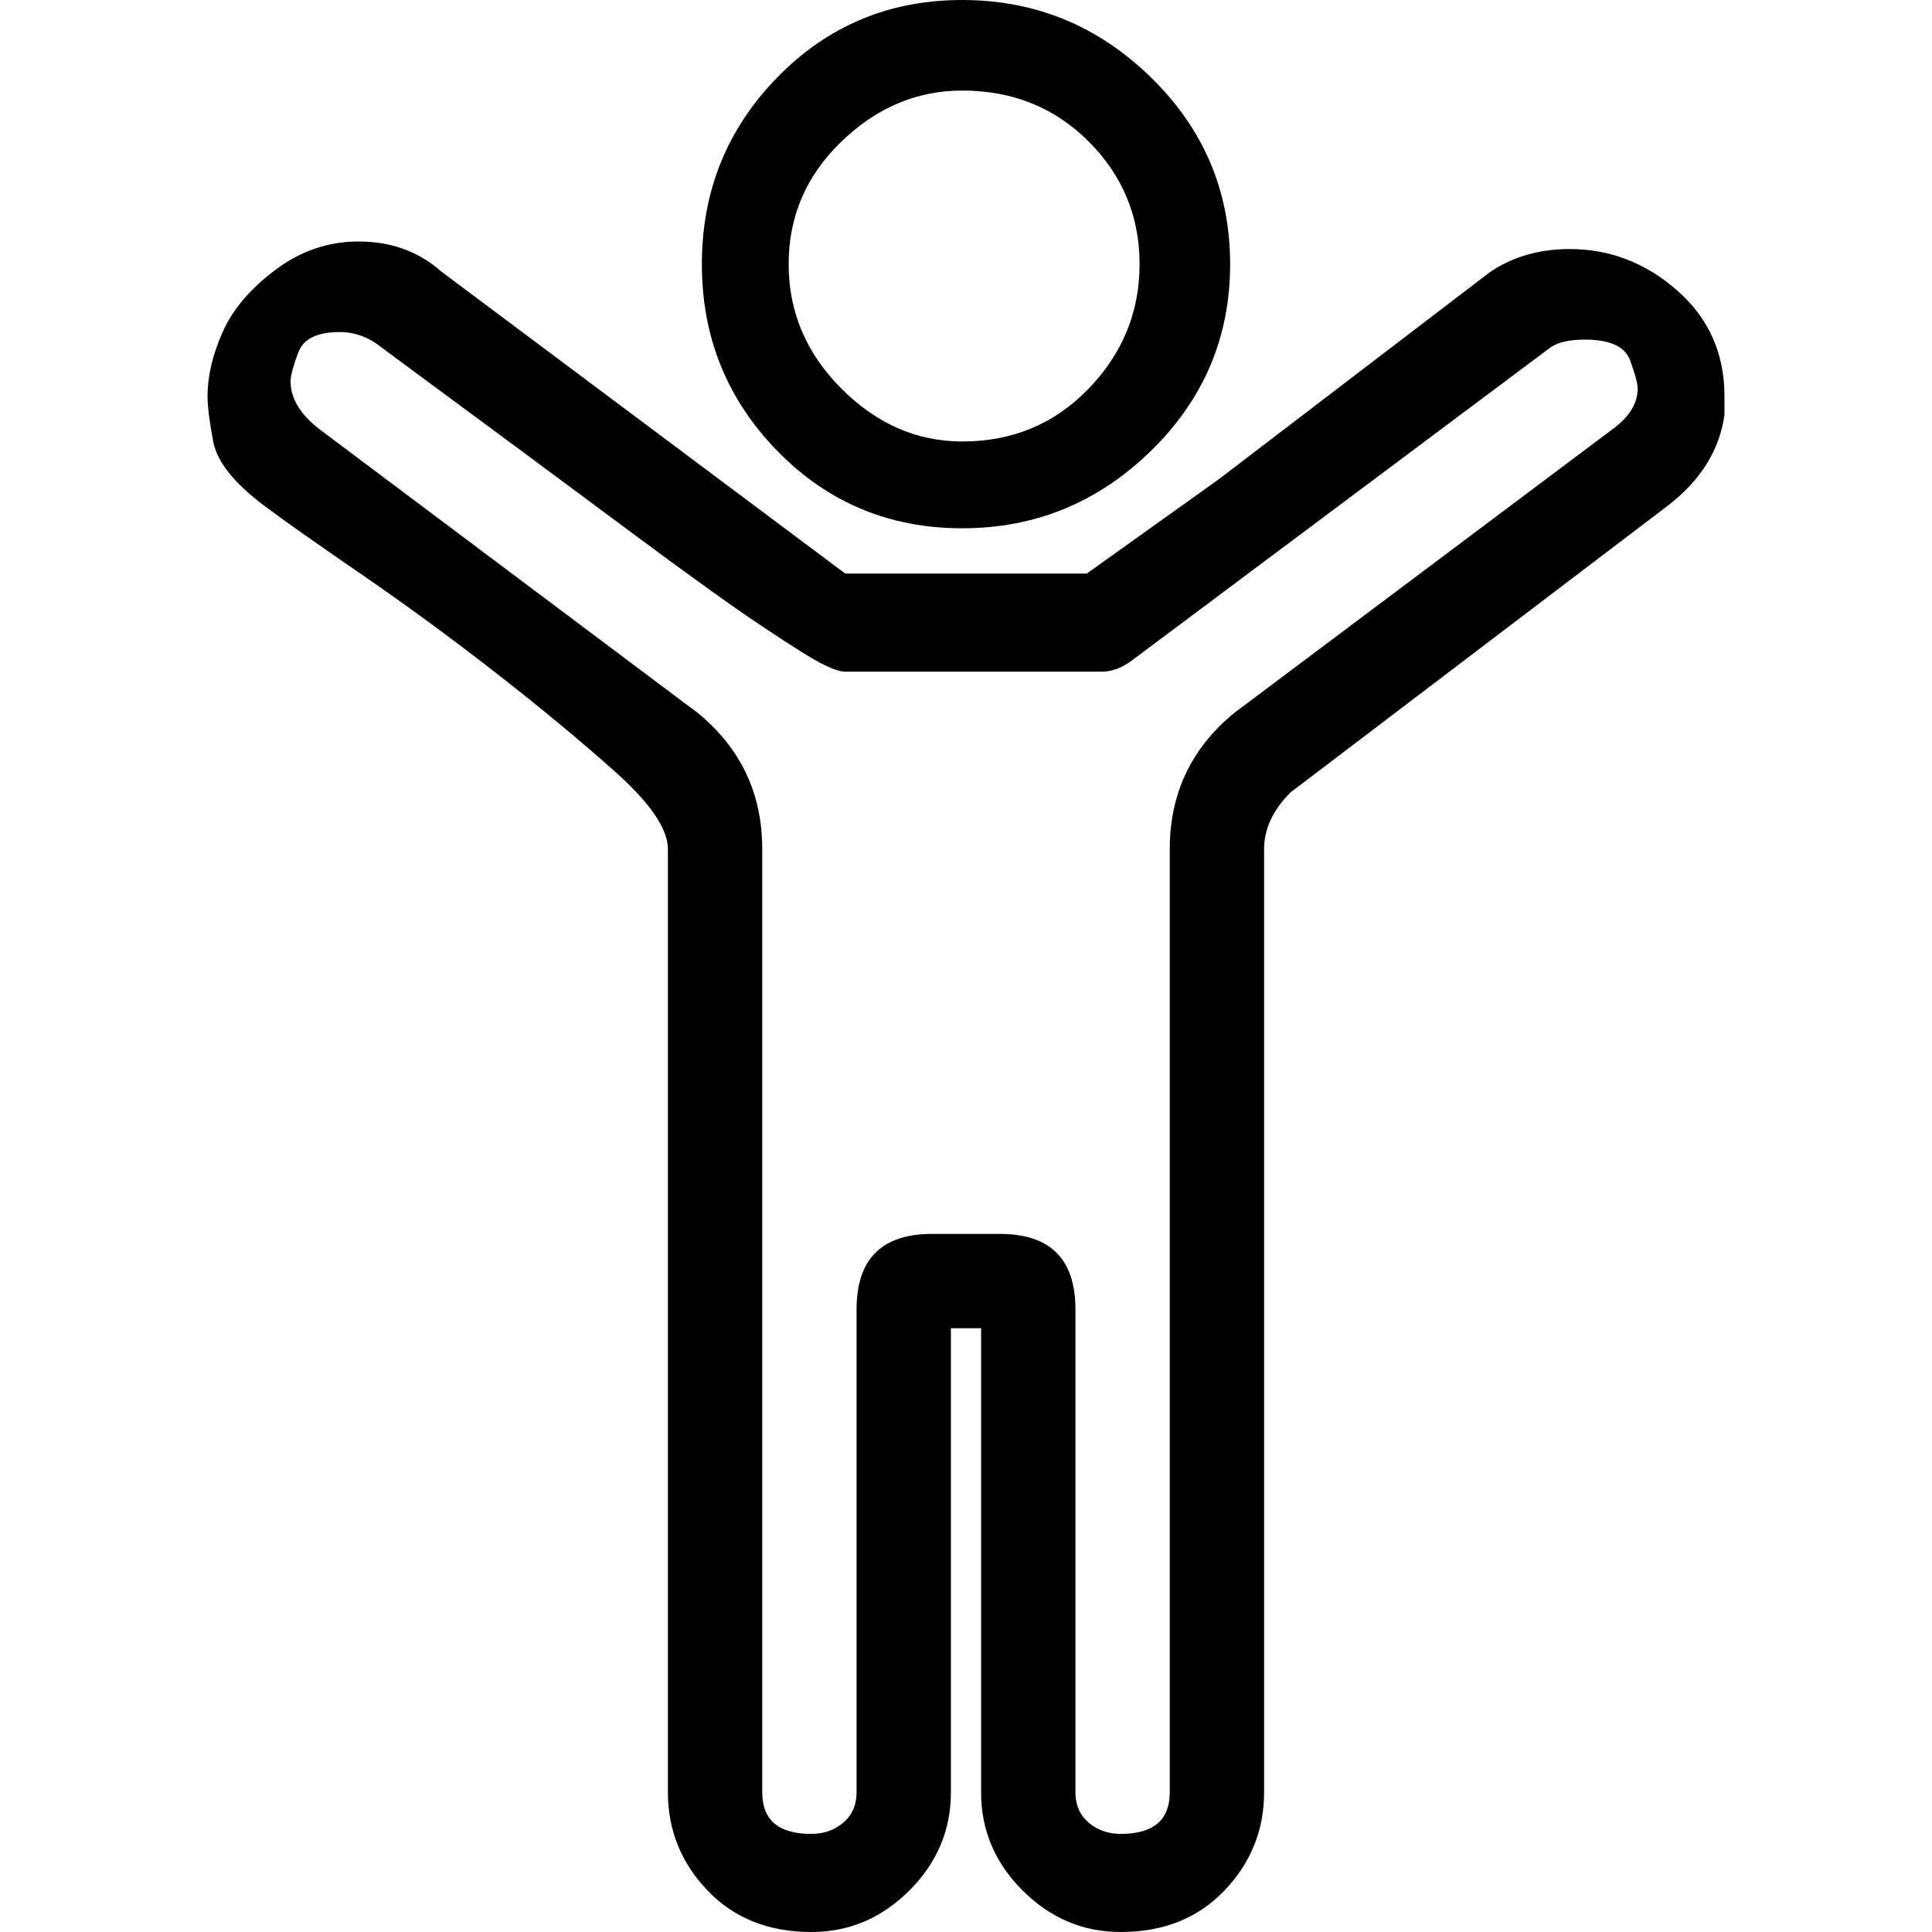 <svg xmlns="http://www.w3.org/2000/svg" viewBox="0 0 512 512">
	<path d="M224 178q-2 0-6-2t-16-10-35.5-25.5T101 92q-5-4-11-4-9 0-11 5.5t-2 7.5q0 7 8 13l100 75q17 14 17 36v250q0 11 13 11 5 0 8.5-3t3.5-8V347q0-20 20-20h18q20 0 20 20v128q0 5 3.5 8t8.5 3q13 0 13-11V225q0-22 17-36l100-75q7-5 7-11 0-2-2-7.5T420 90q-6 0-9 2l-111 83q-4 3-8 3h-68zm31-154q-18 0-32 13.5T209 70t14 33 32 14q20 0 33.5-14T302 70t-13.5-32.5T255 24zm140 48q9-6 21-6 16 0 28.5 11t12.5 28v5q-2 14-15 24l-100 76q-7 7-7 15v250q0 15-10.5 26T297 512q-15 0-26-11t-11-26V352h-8v123q0 15-11 26t-26 11q-17 0-27.5-11T177 475V225q0-8-14-20.5T131 178t-35.5-26T70 134q-12-9-13.5-17T55 105q0-8 4-17t14-16.5T95 64q13 0 22 8l107 80h64l35-25zm-140 68q-29 0-49-20.5T186 70t20-49.5T255 0t50 20.5T326 70t-21 49.5-50 20.5z"/>
</svg>